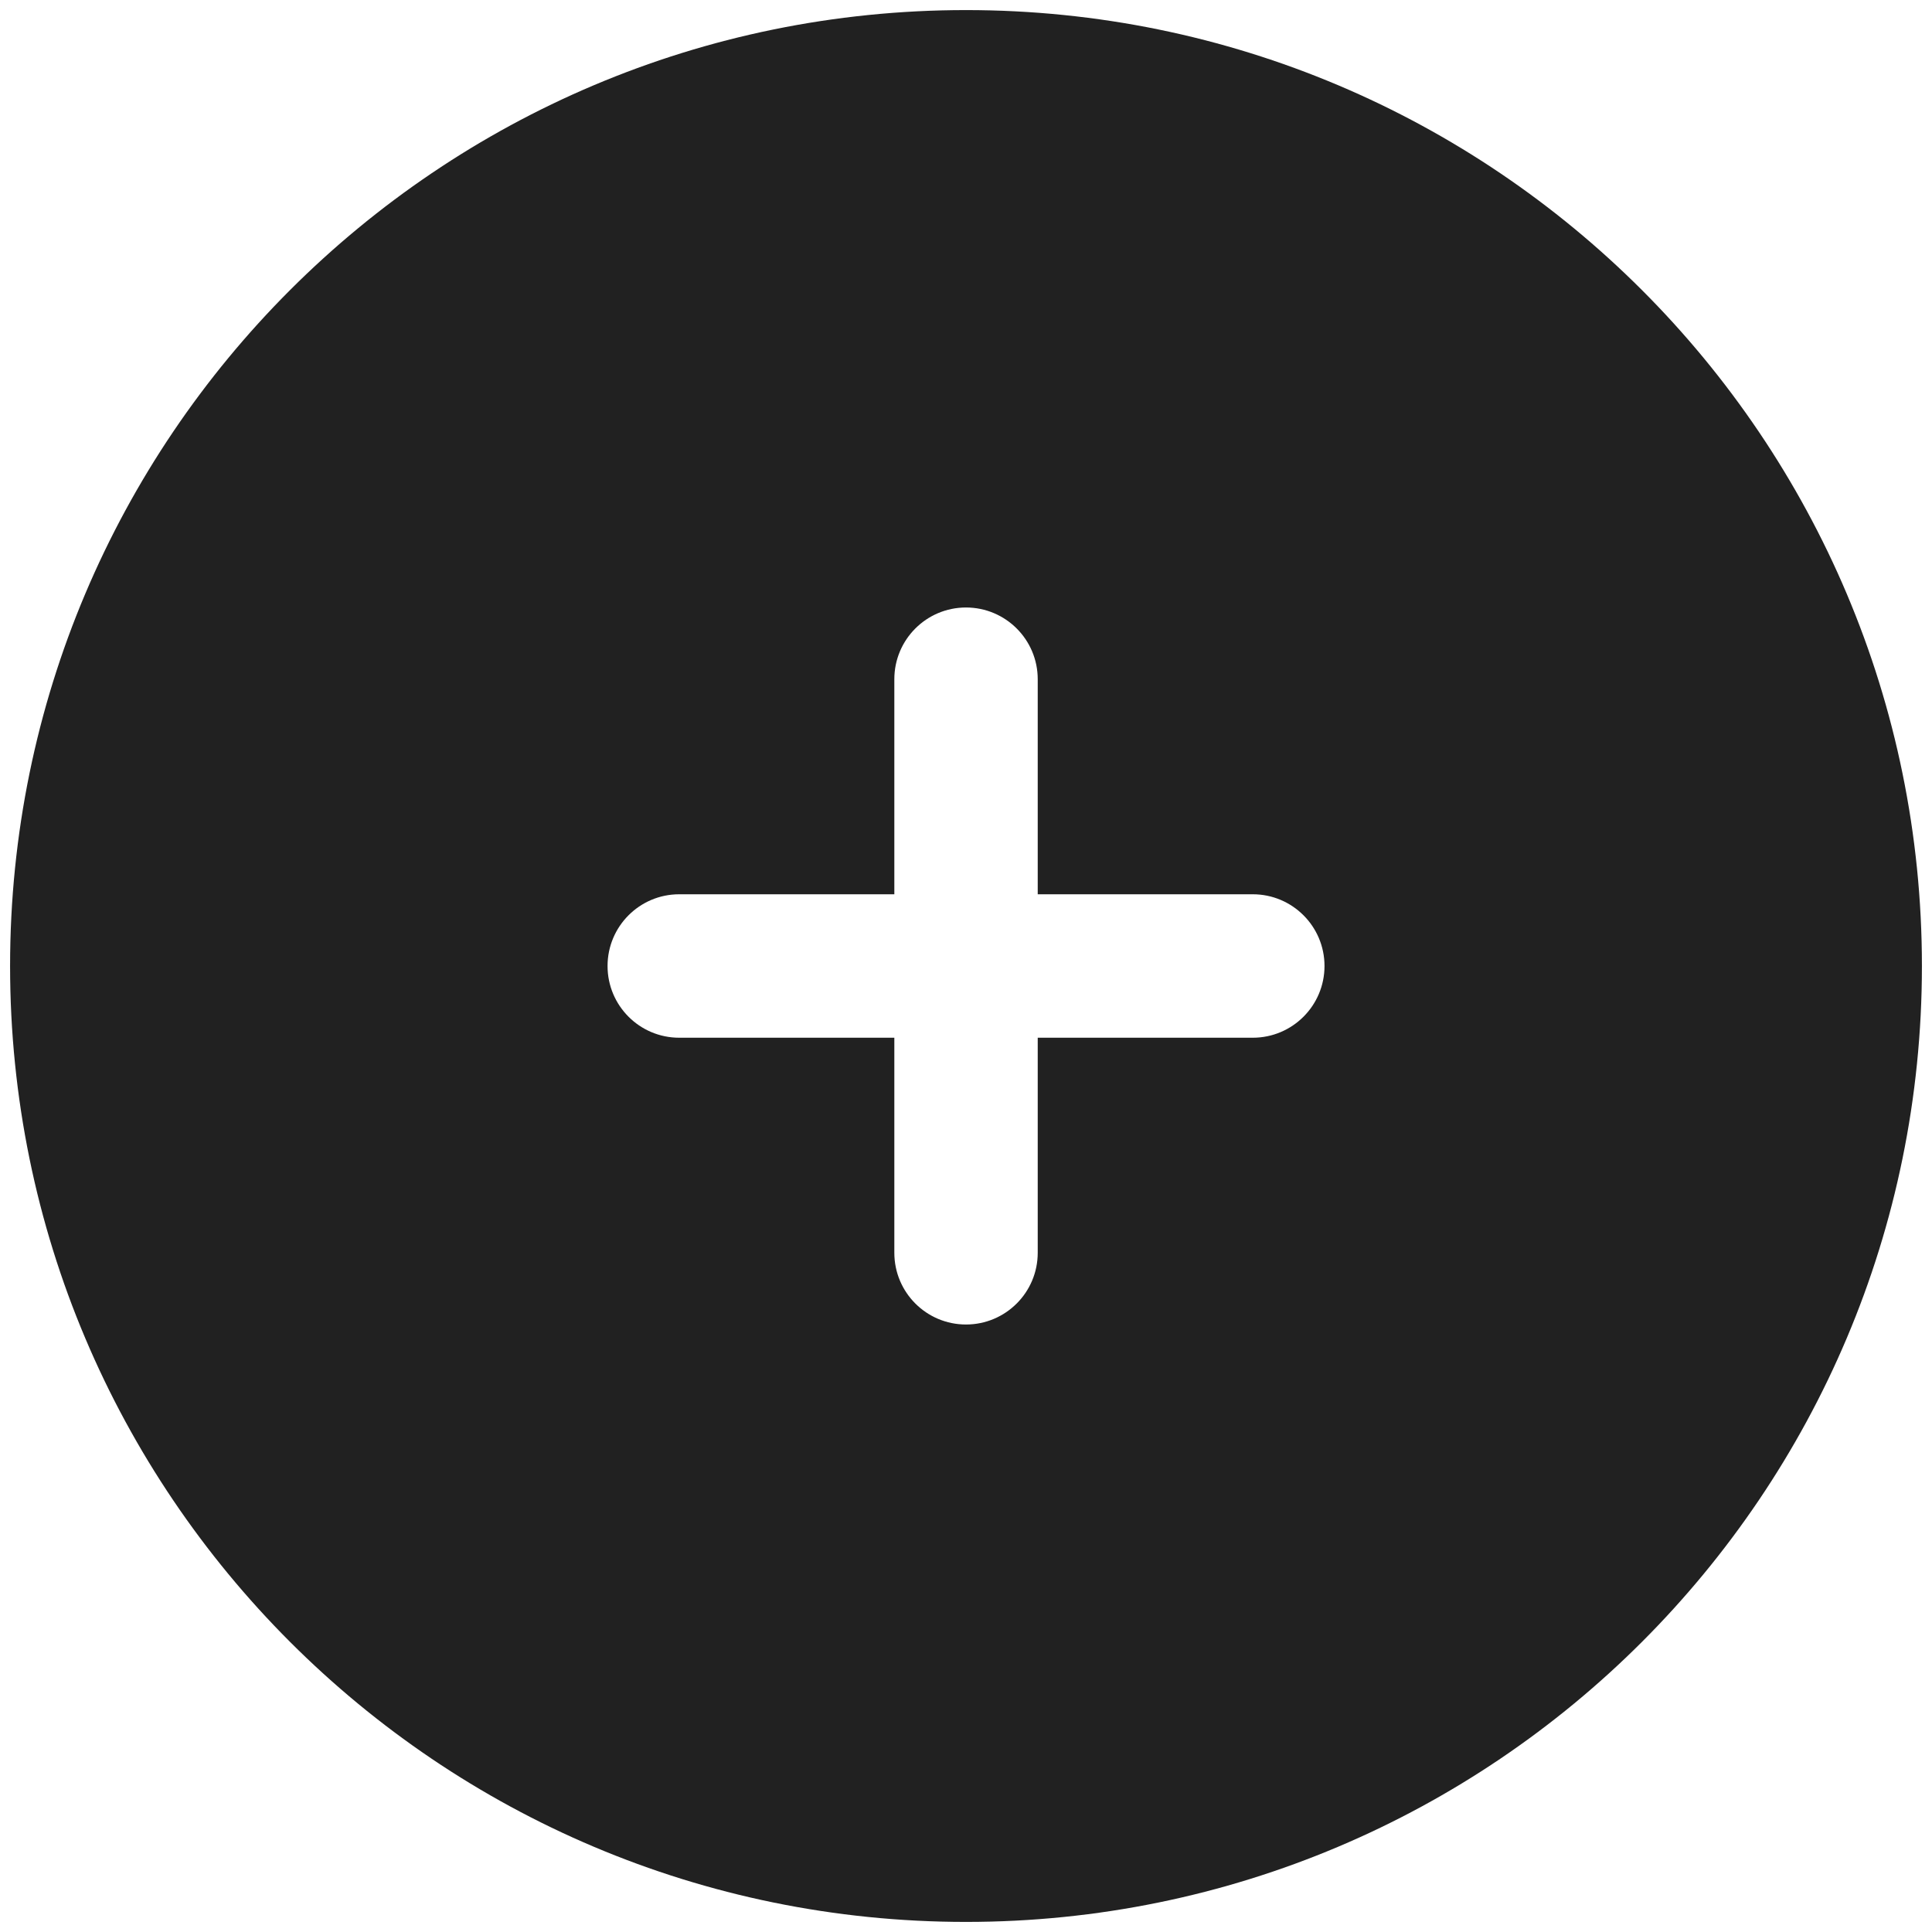 <svg width="32" height="32" viewBox="0 0 32 32" fill="none" xmlns="http://www.w3.org/2000/svg">
<path fill-rule="evenodd" clip-rule="evenodd" d="M16 31.833C24.744 31.833 31.833 24.744 31.833 16C31.833 7.255 24.744 0.167 16 0.167C7.256 0.167 0.167 7.255 0.167 16C0.167 24.744 7.256 31.833 16 31.833ZM17.188 11.25C17.188 10.594 16.656 10.062 16 10.062C15.344 10.062 14.813 10.594 14.813 11.25V14.812H11.25C10.594 14.812 10.063 15.344 10.063 16C10.063 16.656 10.594 17.188 11.25 17.188H14.813V20.75C14.813 21.406 15.344 21.938 16 21.938C16.656 21.938 17.188 21.406 17.188 20.75V17.188H20.75C21.406 17.188 21.938 16.656 21.938 16C21.938 15.344 21.406 14.812 20.75 14.812H17.188V11.25Z" fill="#212121"/>
</svg>
